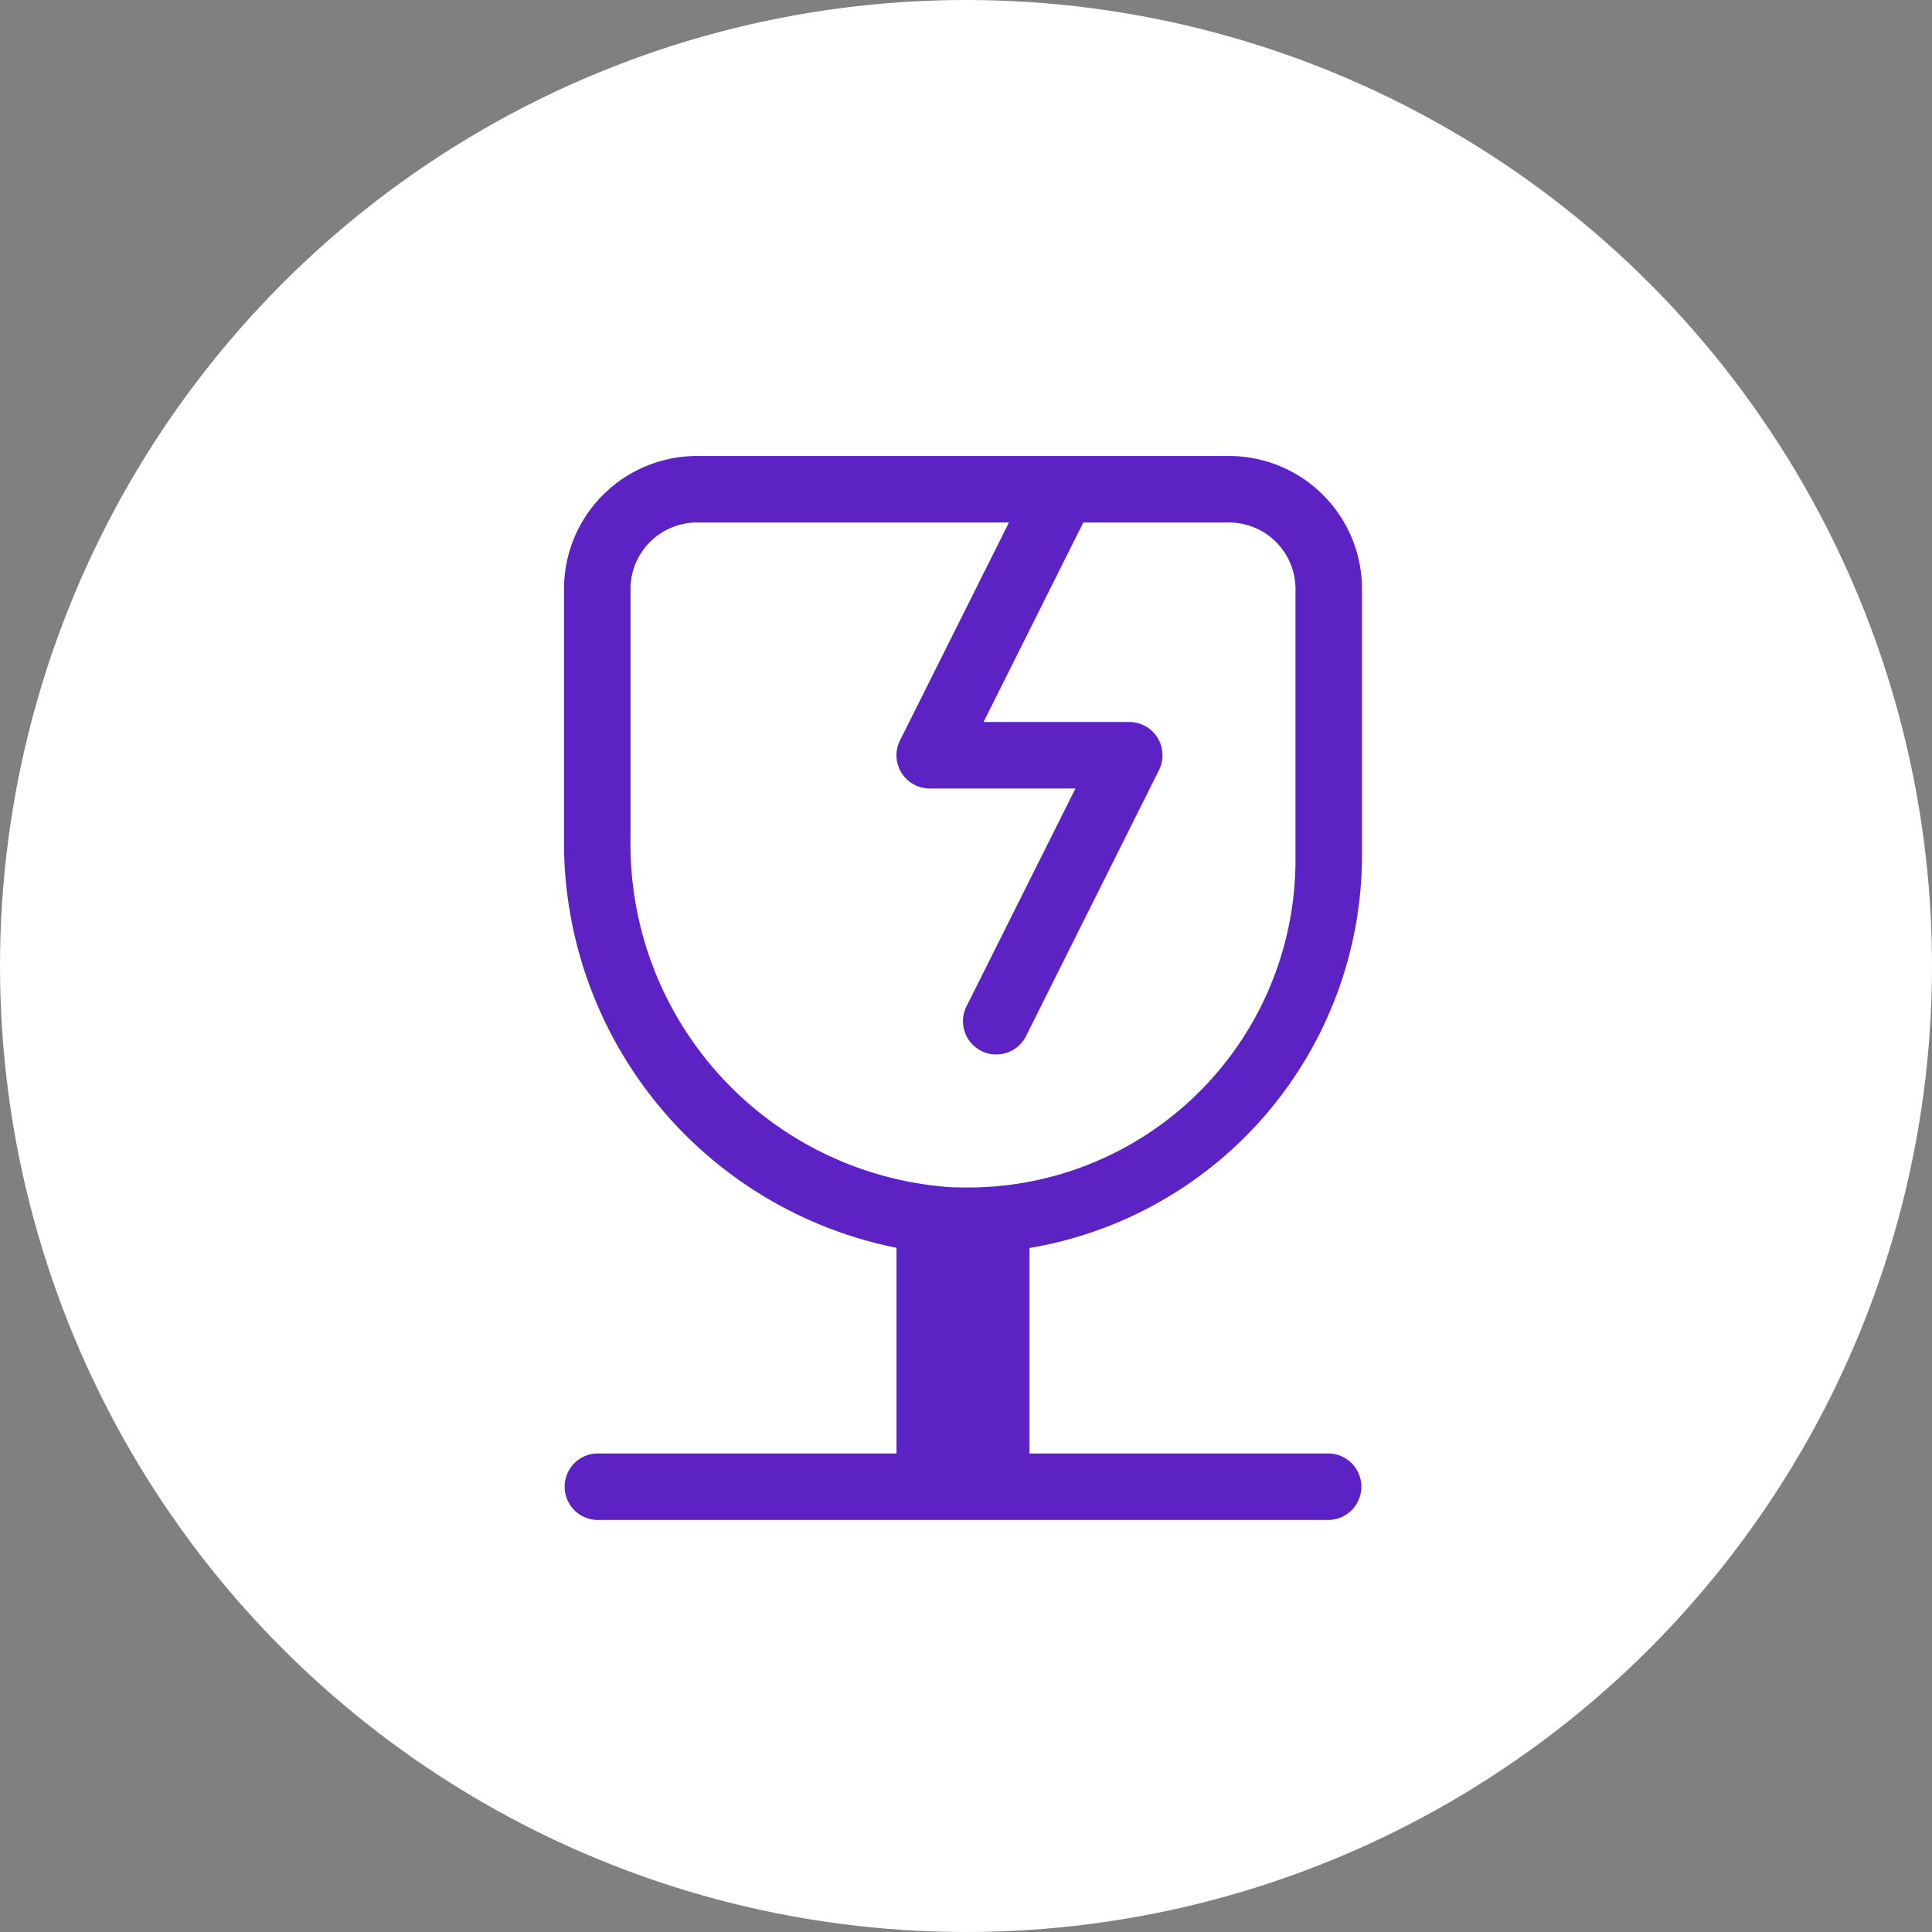 <svg xmlns="http://www.w3.org/2000/svg" width="161" height="161" viewBox="0 0 161 161">
  <rect x="0" y="0" width="161" height="161" fill="#808080" stroke="none"/>
  <g id="Group_125322" data-name="Group 125322" transform="translate(-300 -9988.621)">
    <circle id="Ellipse_4736" data-name="Ellipse 4736" cx="80.5" cy="80.5" r="80.5" transform="translate(300 9988.621)" fill="#fff"/>
    <g id="noun_Fragile_1861972" transform="translate(313.753 10022.621)">
      <path id="Path_175708" data-name="Path 175708" d="M72.5,37.249V15.083A11.083,11.083,0,0,0,61.416,4H17.084A11.083,11.083,0,0,0,6,15.083V35.855A34.457,34.457,0,0,0,33.709,69.982v17.14H8.772a2.771,2.771,0,0,0,0,5.541H69.728a2.771,2.771,0,0,0,0-5.541H44.792V70A33.228,33.228,0,0,0,72.5,37.249ZM11.543,35.855V15.083a5.541,5.541,0,0,1,5.541-5.541H43.079L34,27.7a2.771,2.771,0,0,0,2.478,4.01H48.62L39.542,49.863a2.771,2.771,0,0,0,1.239,3.718,2.738,2.738,0,0,0,1.237.292A2.776,2.776,0,0,0,44.5,52.342L55.582,30.176a2.771,2.771,0,0,0-2.478-4.01H40.963L49.275,9.541H61.416a5.541,5.541,0,0,1,5.541,5.541V37.661A27.292,27.292,0,0,1,39.25,64.956l-.857-.013A28.65,28.65,0,0,1,11.543,35.855Z" transform="translate(27.247)" fill="#5c22c3"/>
    </g>
  </g>
</svg>
